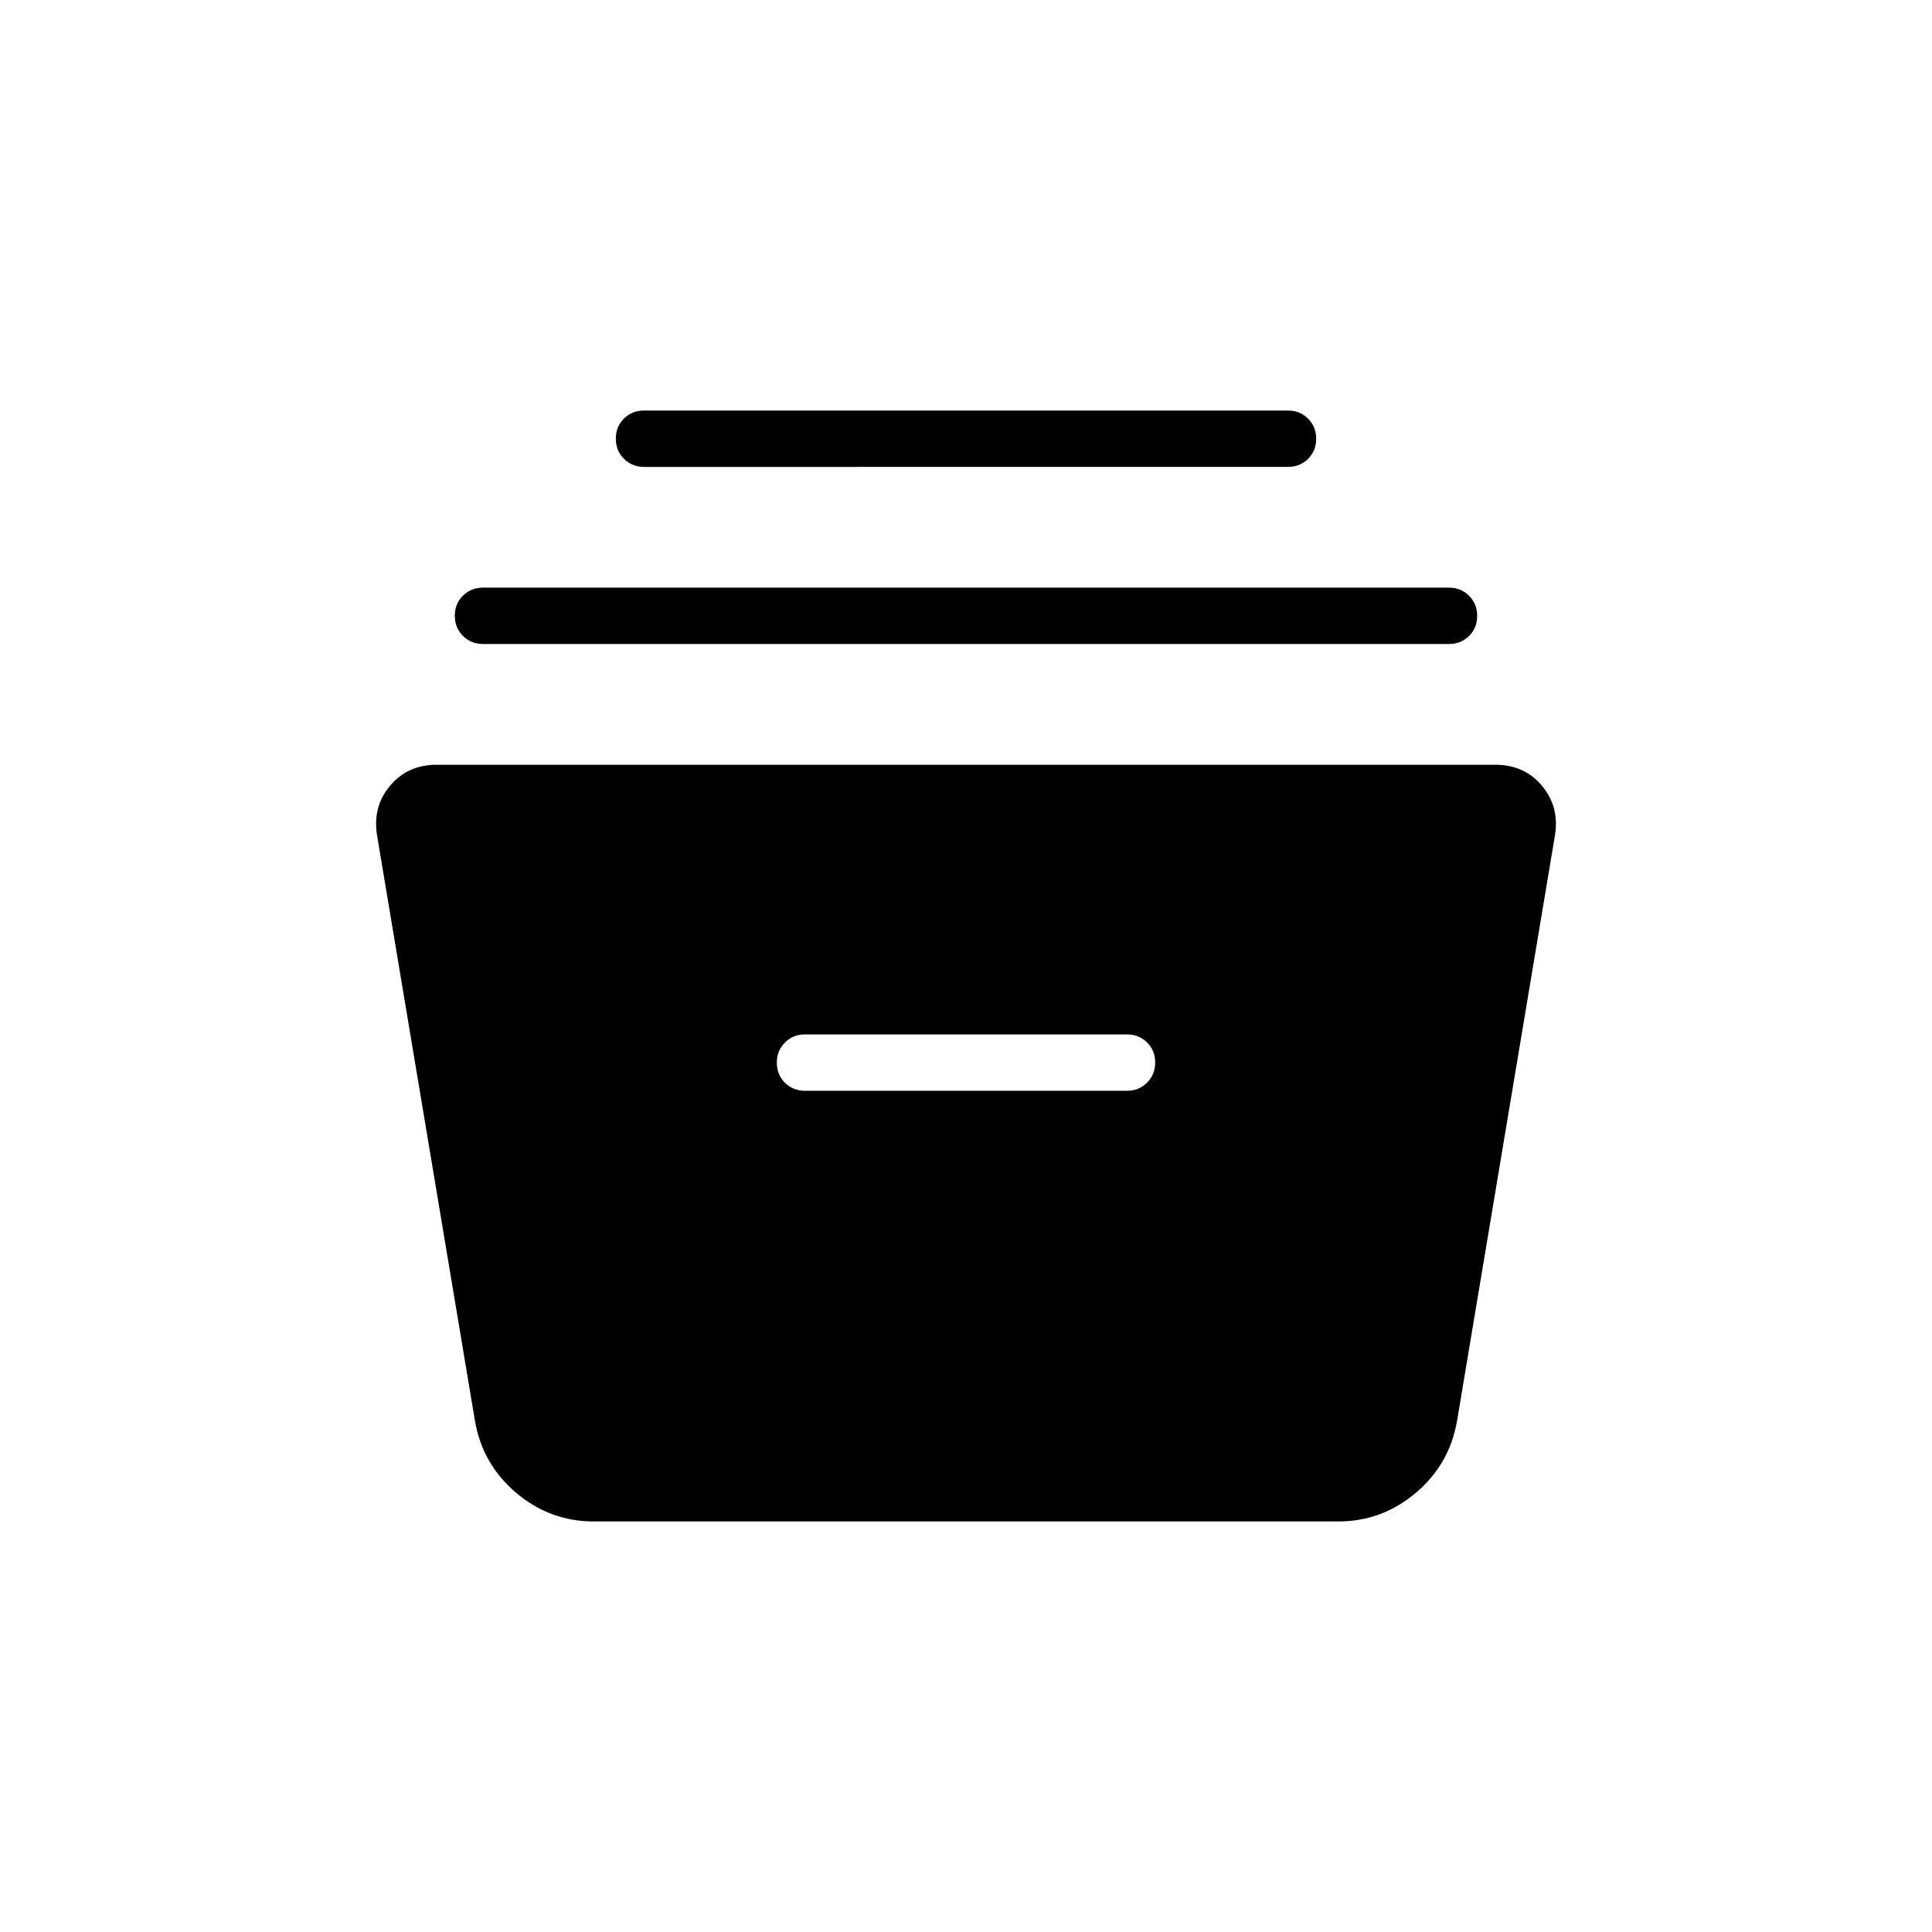 <svg xmlns="http://www.w3.org/2000/svg" height="24" viewBox="0 -960 960 960" width="24"><path d="M295-204q-21.66 0-38.46-14.18Q239.73-232.36 236-254l-48.61-290.7q-2.39-14.3 6.37-24.8T217-580h526q14.48 0 23.24 10.5 8.76 10.5 6.37 24.8L724-254q-3.73 21.64-20.54 35.82Q686.66-204 665-204H295Zm105-214h160q5.95 0 9.97-4.04 4.03-4.03 4.03-10 0-5.96-4.03-9.96-4.02-4-9.97-4H400q-5.95 0-9.98 4.04-4.02 4.03-4.02 10 0 5.96 4.02 9.96 4.03 4 9.98 4ZM240-640q-5.95 0-9.98-4.04-4.02-4.03-4.02-10 0-5.96 4.02-9.96 4.03-4 9.98-4h480q5.95 0 9.97 4.04 4.03 4.03 4.03 10 0 5.96-4.03 9.96-4.02 4-9.97 4H240Zm80-88q-5.95 0-9.98-4.04-4.02-4.03-4.02-10 0-5.96 4.02-9.96 4.03-4 9.98-4h320q5.95 0 9.97 4.04 4.03 4.03 4.03 10 0 5.96-4.03 9.96-4.02 4-9.97 4H320Z"/></svg>